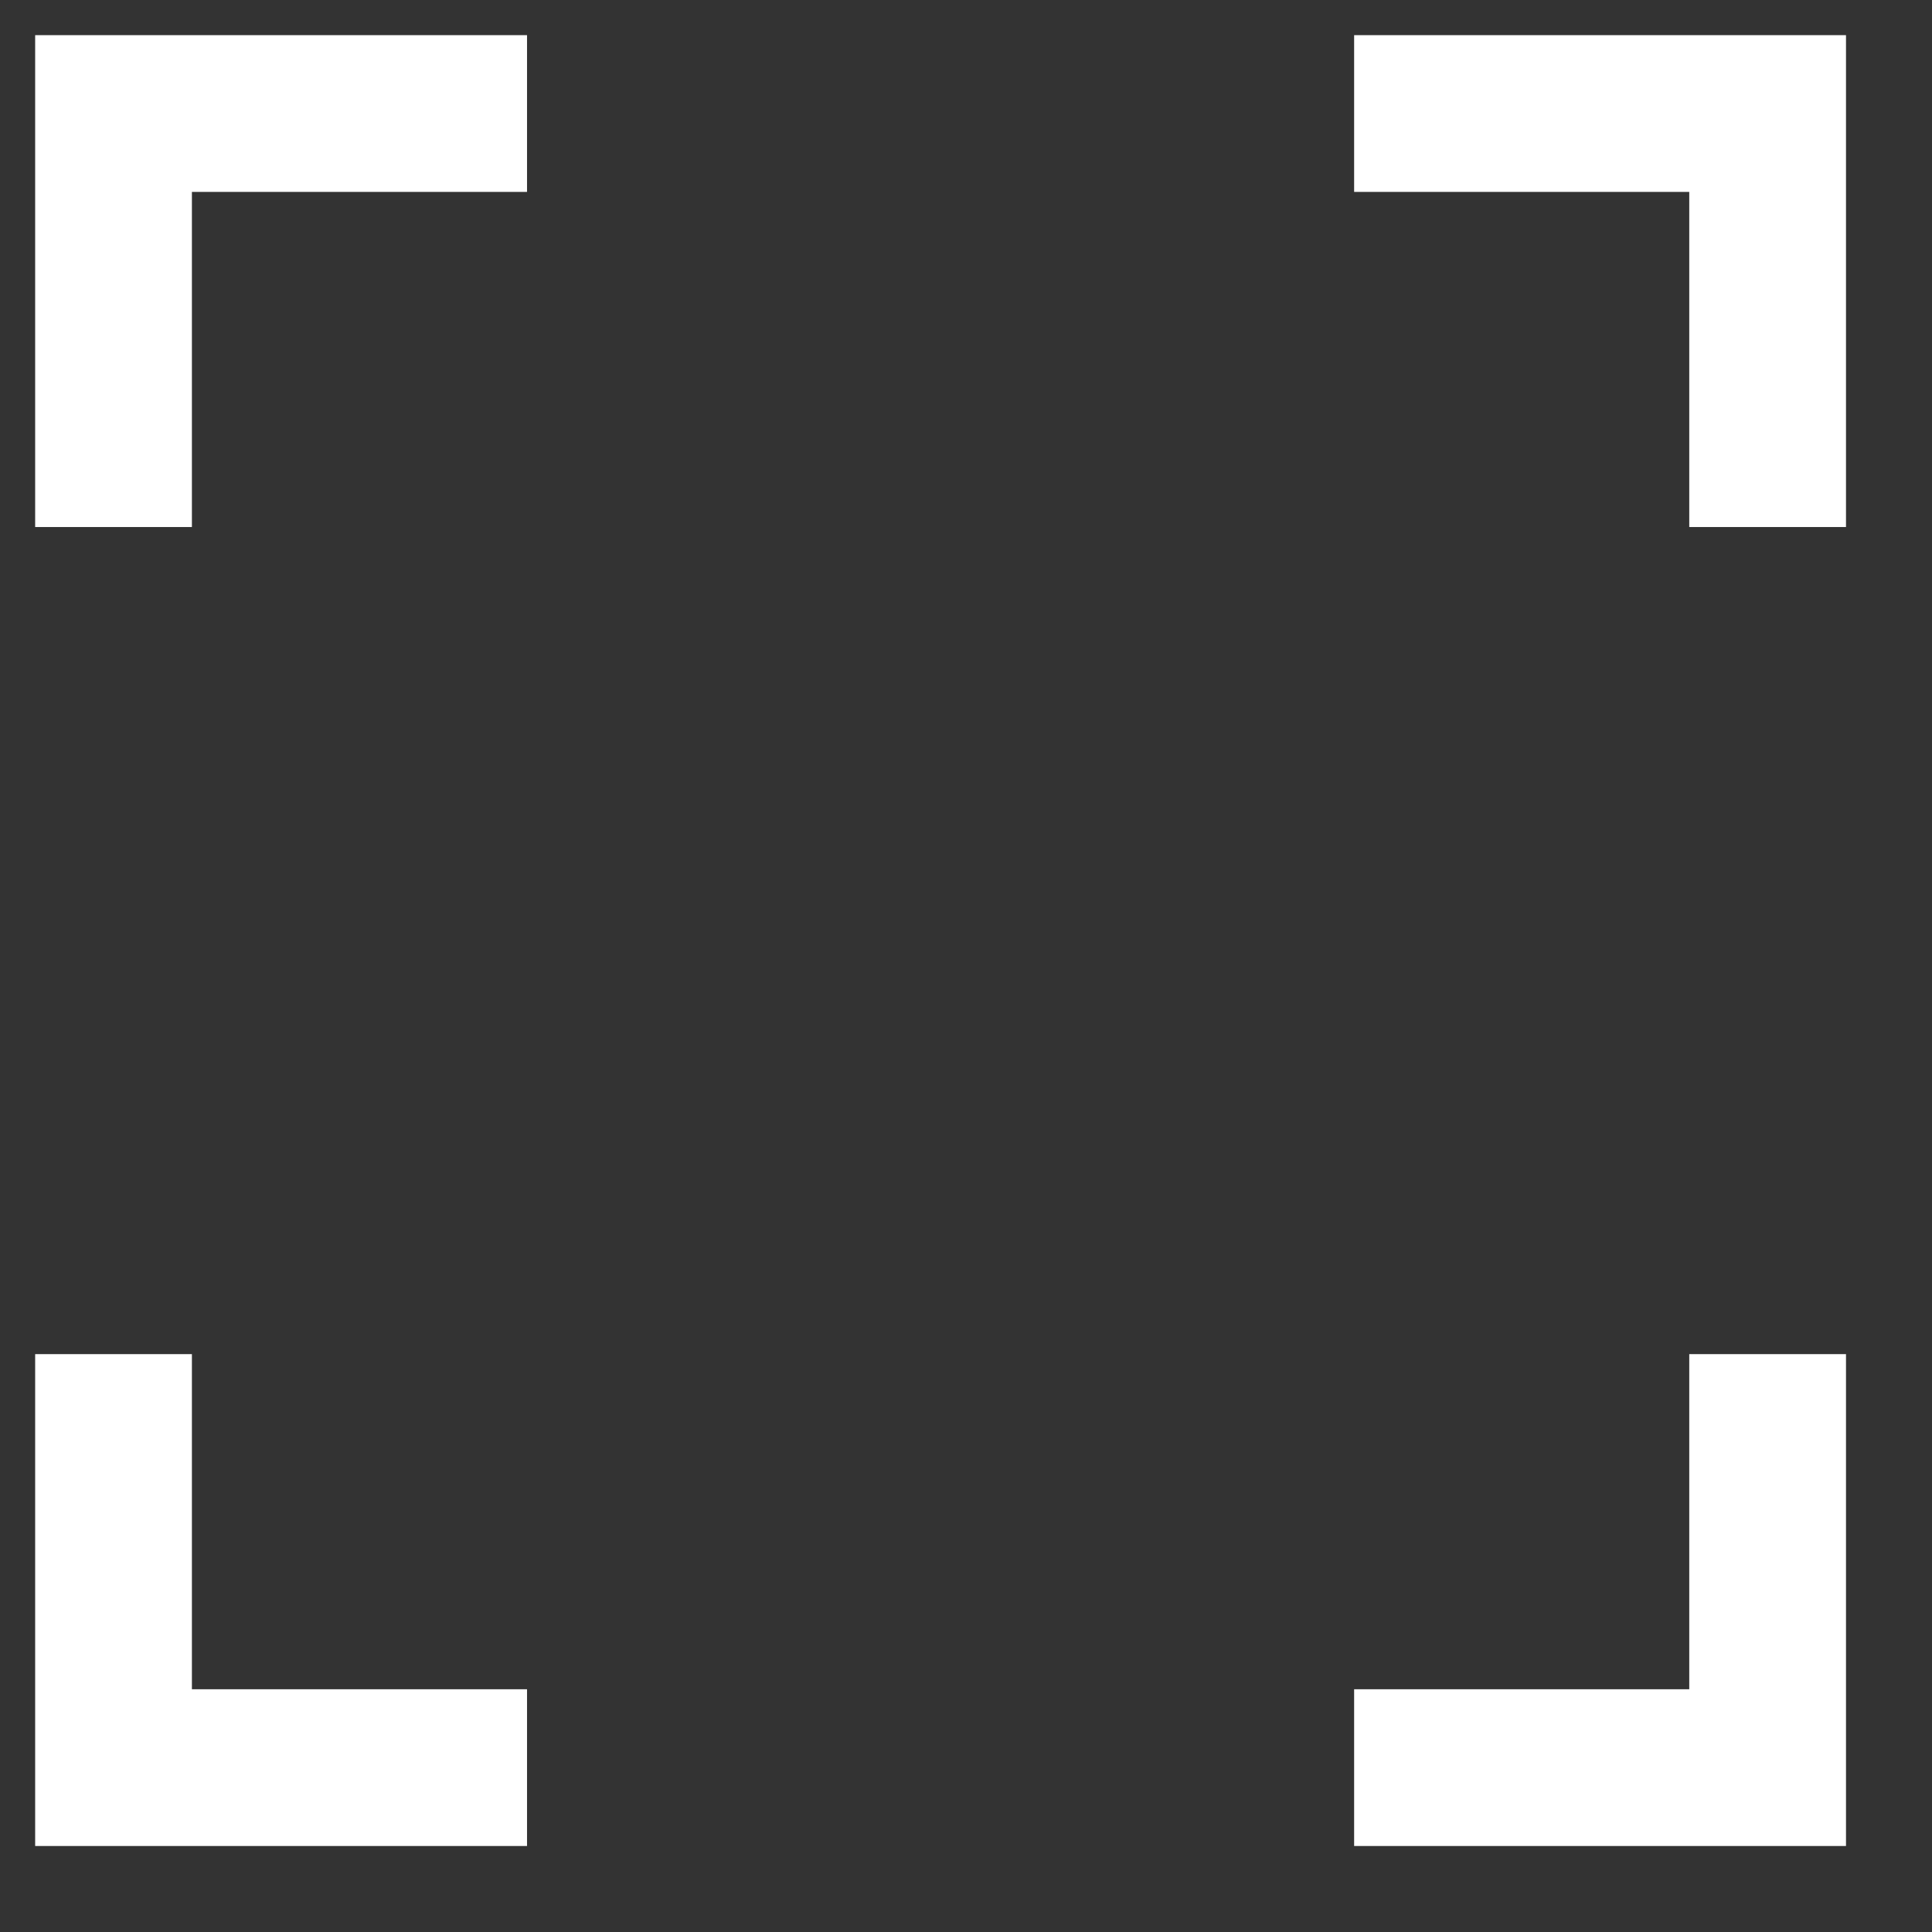 ﻿<?xml version="1.0" encoding="utf-8"?>
<svg version="1.1" xmlns:xlink="http://www.w3.org/1999/xlink" width="38px" height="38px" xmlns="http://www.w3.org/2000/svg">
  <rect width="100%" height="100%" fill="#333333" stroke="none"/>
  <g transform="matrix(1 0 0 1 -944.5 -1230.5 )">
    <path d="M 25.134 0.733  L 33.267 0.733  L 33.267 8.866  M 33.267 25.134  L 33.267 33.267  L 25.134 33.267  M 8.866 33.267  L 0.733 33.267  L 0.733 25.134  M 0.733 8.866  L 0.733 0.733  L 8.866 0.733  " stroke-width="3.083" stroke="#ffffff" fill="none" transform="matrix(1 0 0 1 946 1232 )" />
  </g>
</svg>